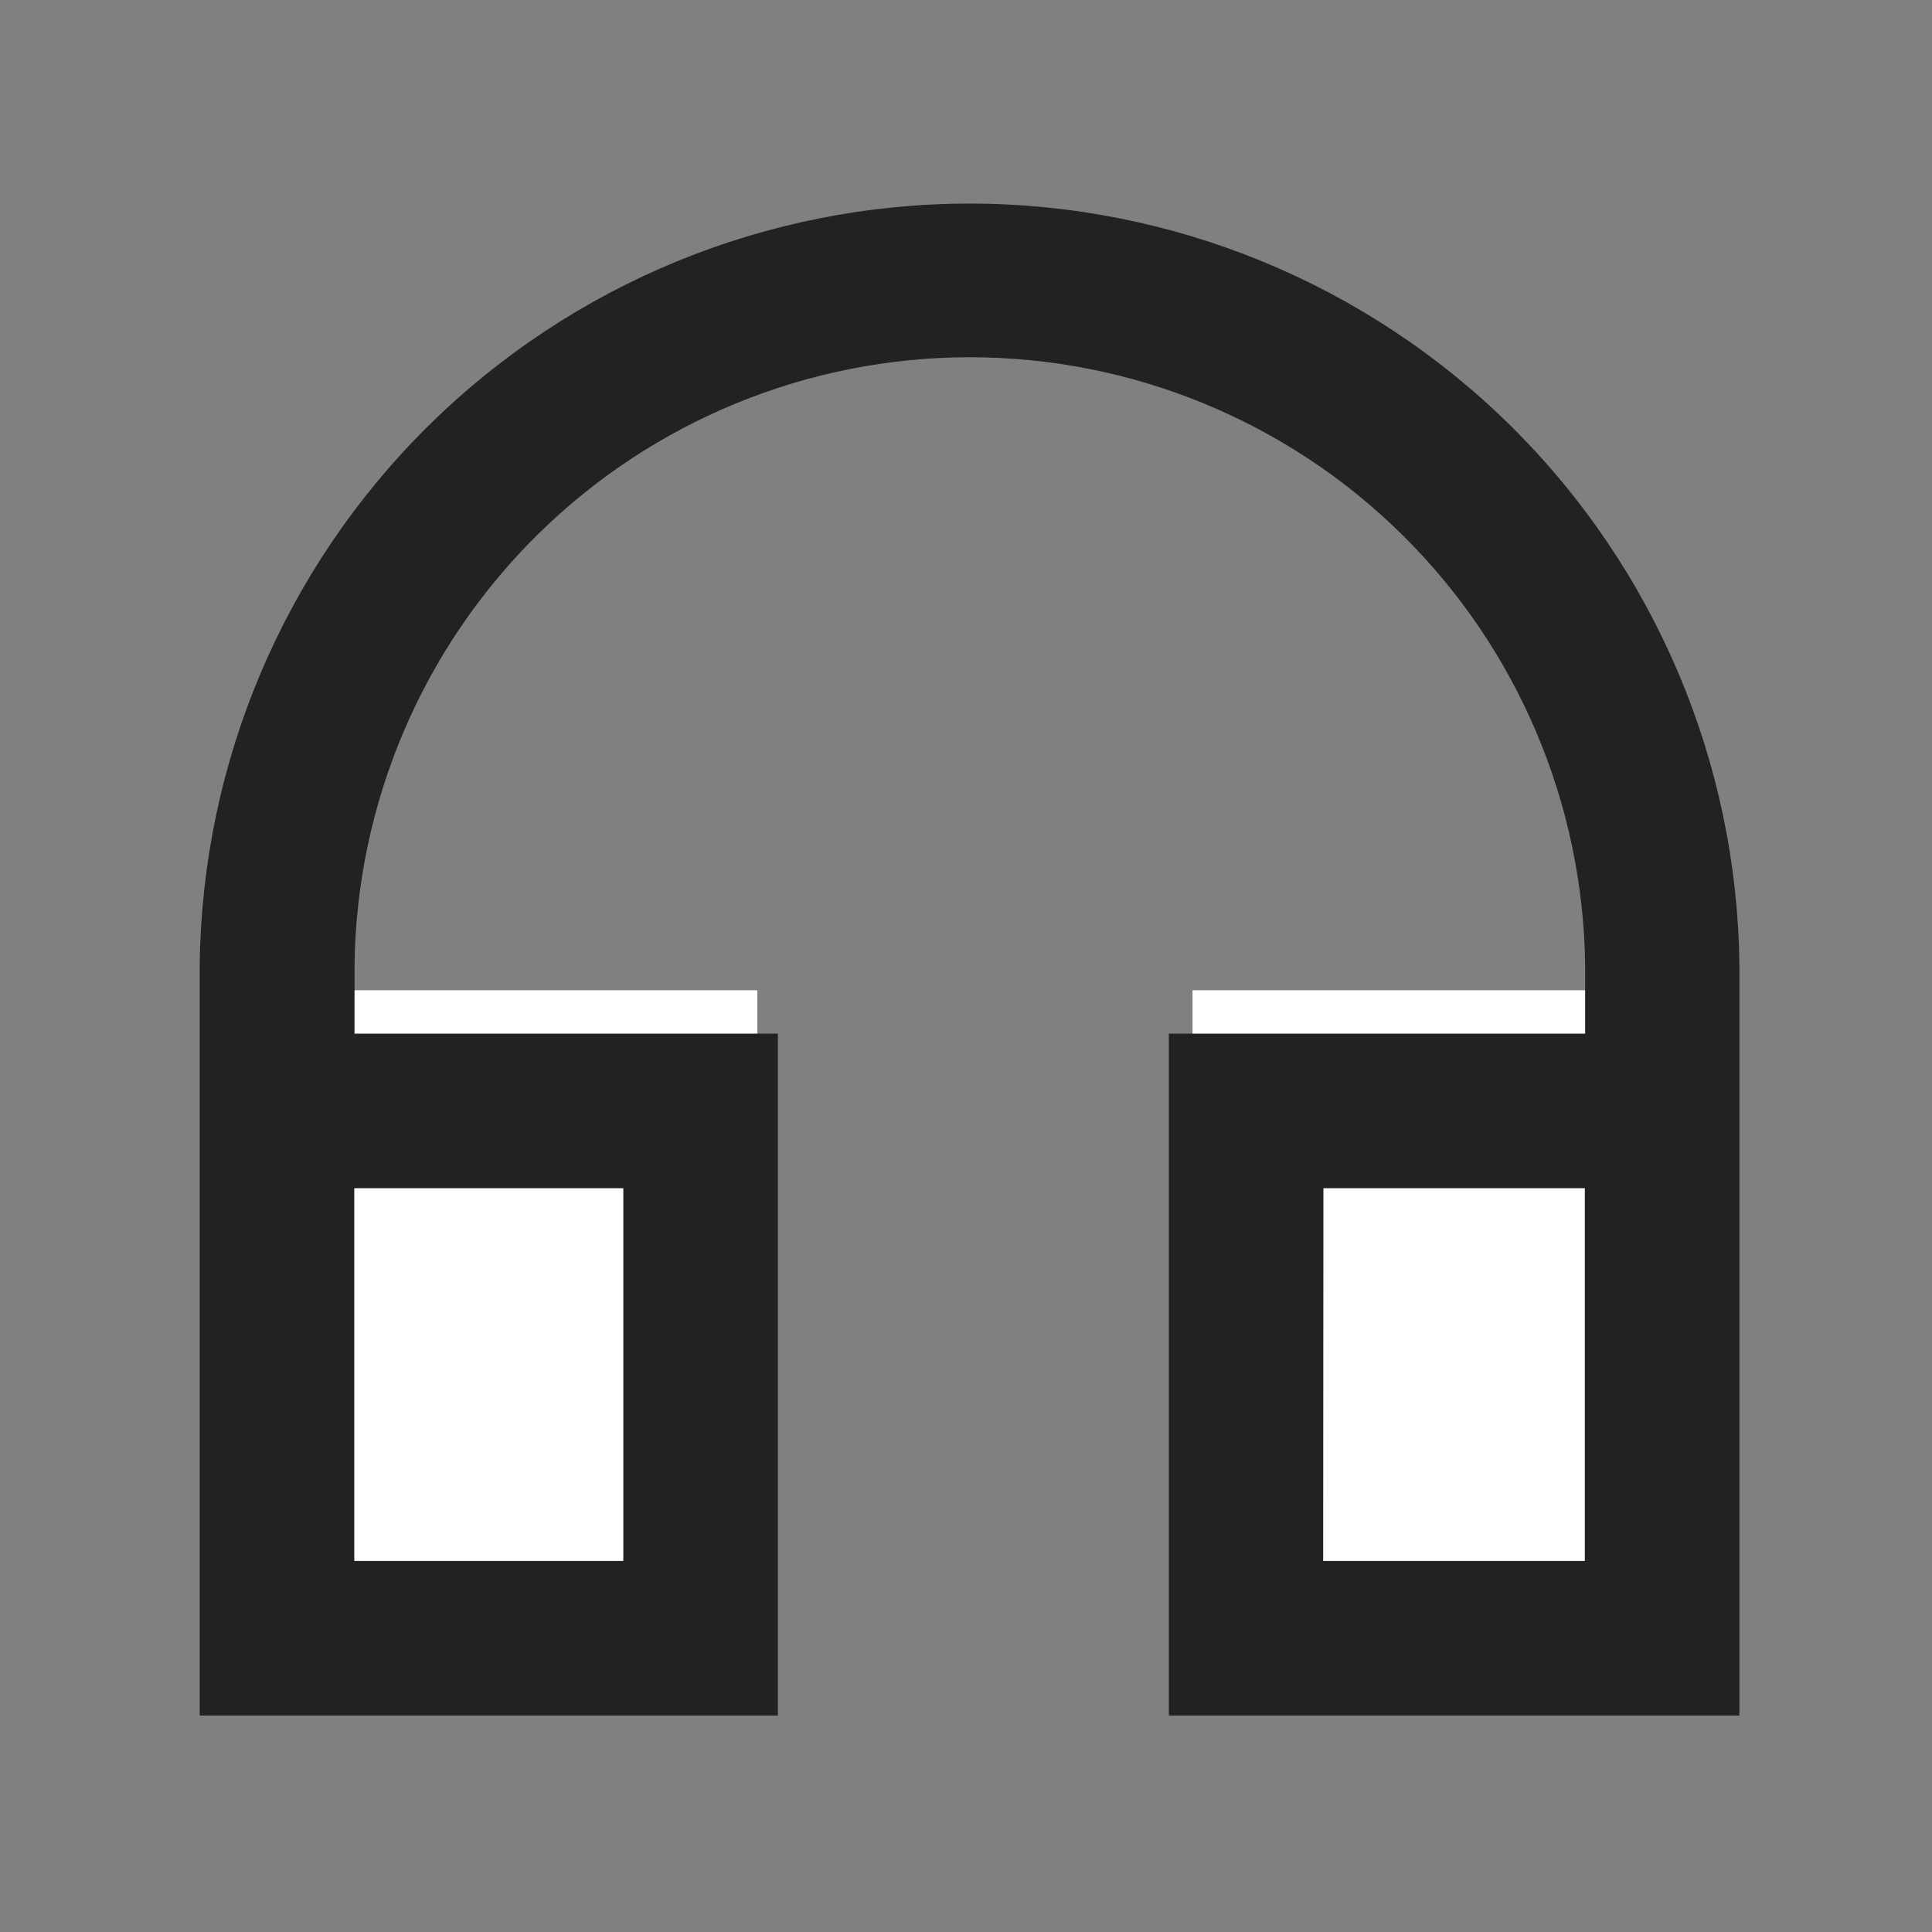 <svg width="32" height="32" viewBox="0 0 32 32" fill="none" xmlns="http://www.w3.org/2000/svg">
<rect x="0" y="0" width="32" height="32" fill="#808080" stroke="none"/>
<path d="M5.688 16.402H12.543V27.461H5.688V16.402ZM19.752 16.402H26.608V27.461H19.752V16.402Z" fill="white"/>
<path d="M28.81 28.414H19.36V17.12H26.255V15.981C26.221 13.3 25.133 10.741 23.225 8.857C21.318 6.973 18.745 5.917 16.064 5.917C13.383 5.917 10.81 6.973 8.902 8.857C6.995 10.741 5.906 13.3 5.872 15.981V17.12H12.884V28.414H3.308V15.981C3.345 12.624 4.705 9.417 7.092 7.056C9.48 4.696 12.701 3.372 16.059 3.372C19.416 3.372 22.638 4.696 25.025 7.056C27.412 9.417 28.772 12.624 28.81 15.981V28.414ZM21.916 25.854H26.25V19.68H21.92L21.916 25.854ZM5.868 25.854H10.324V19.68H5.868V25.854Z" fill="#222222"/>
</svg>
